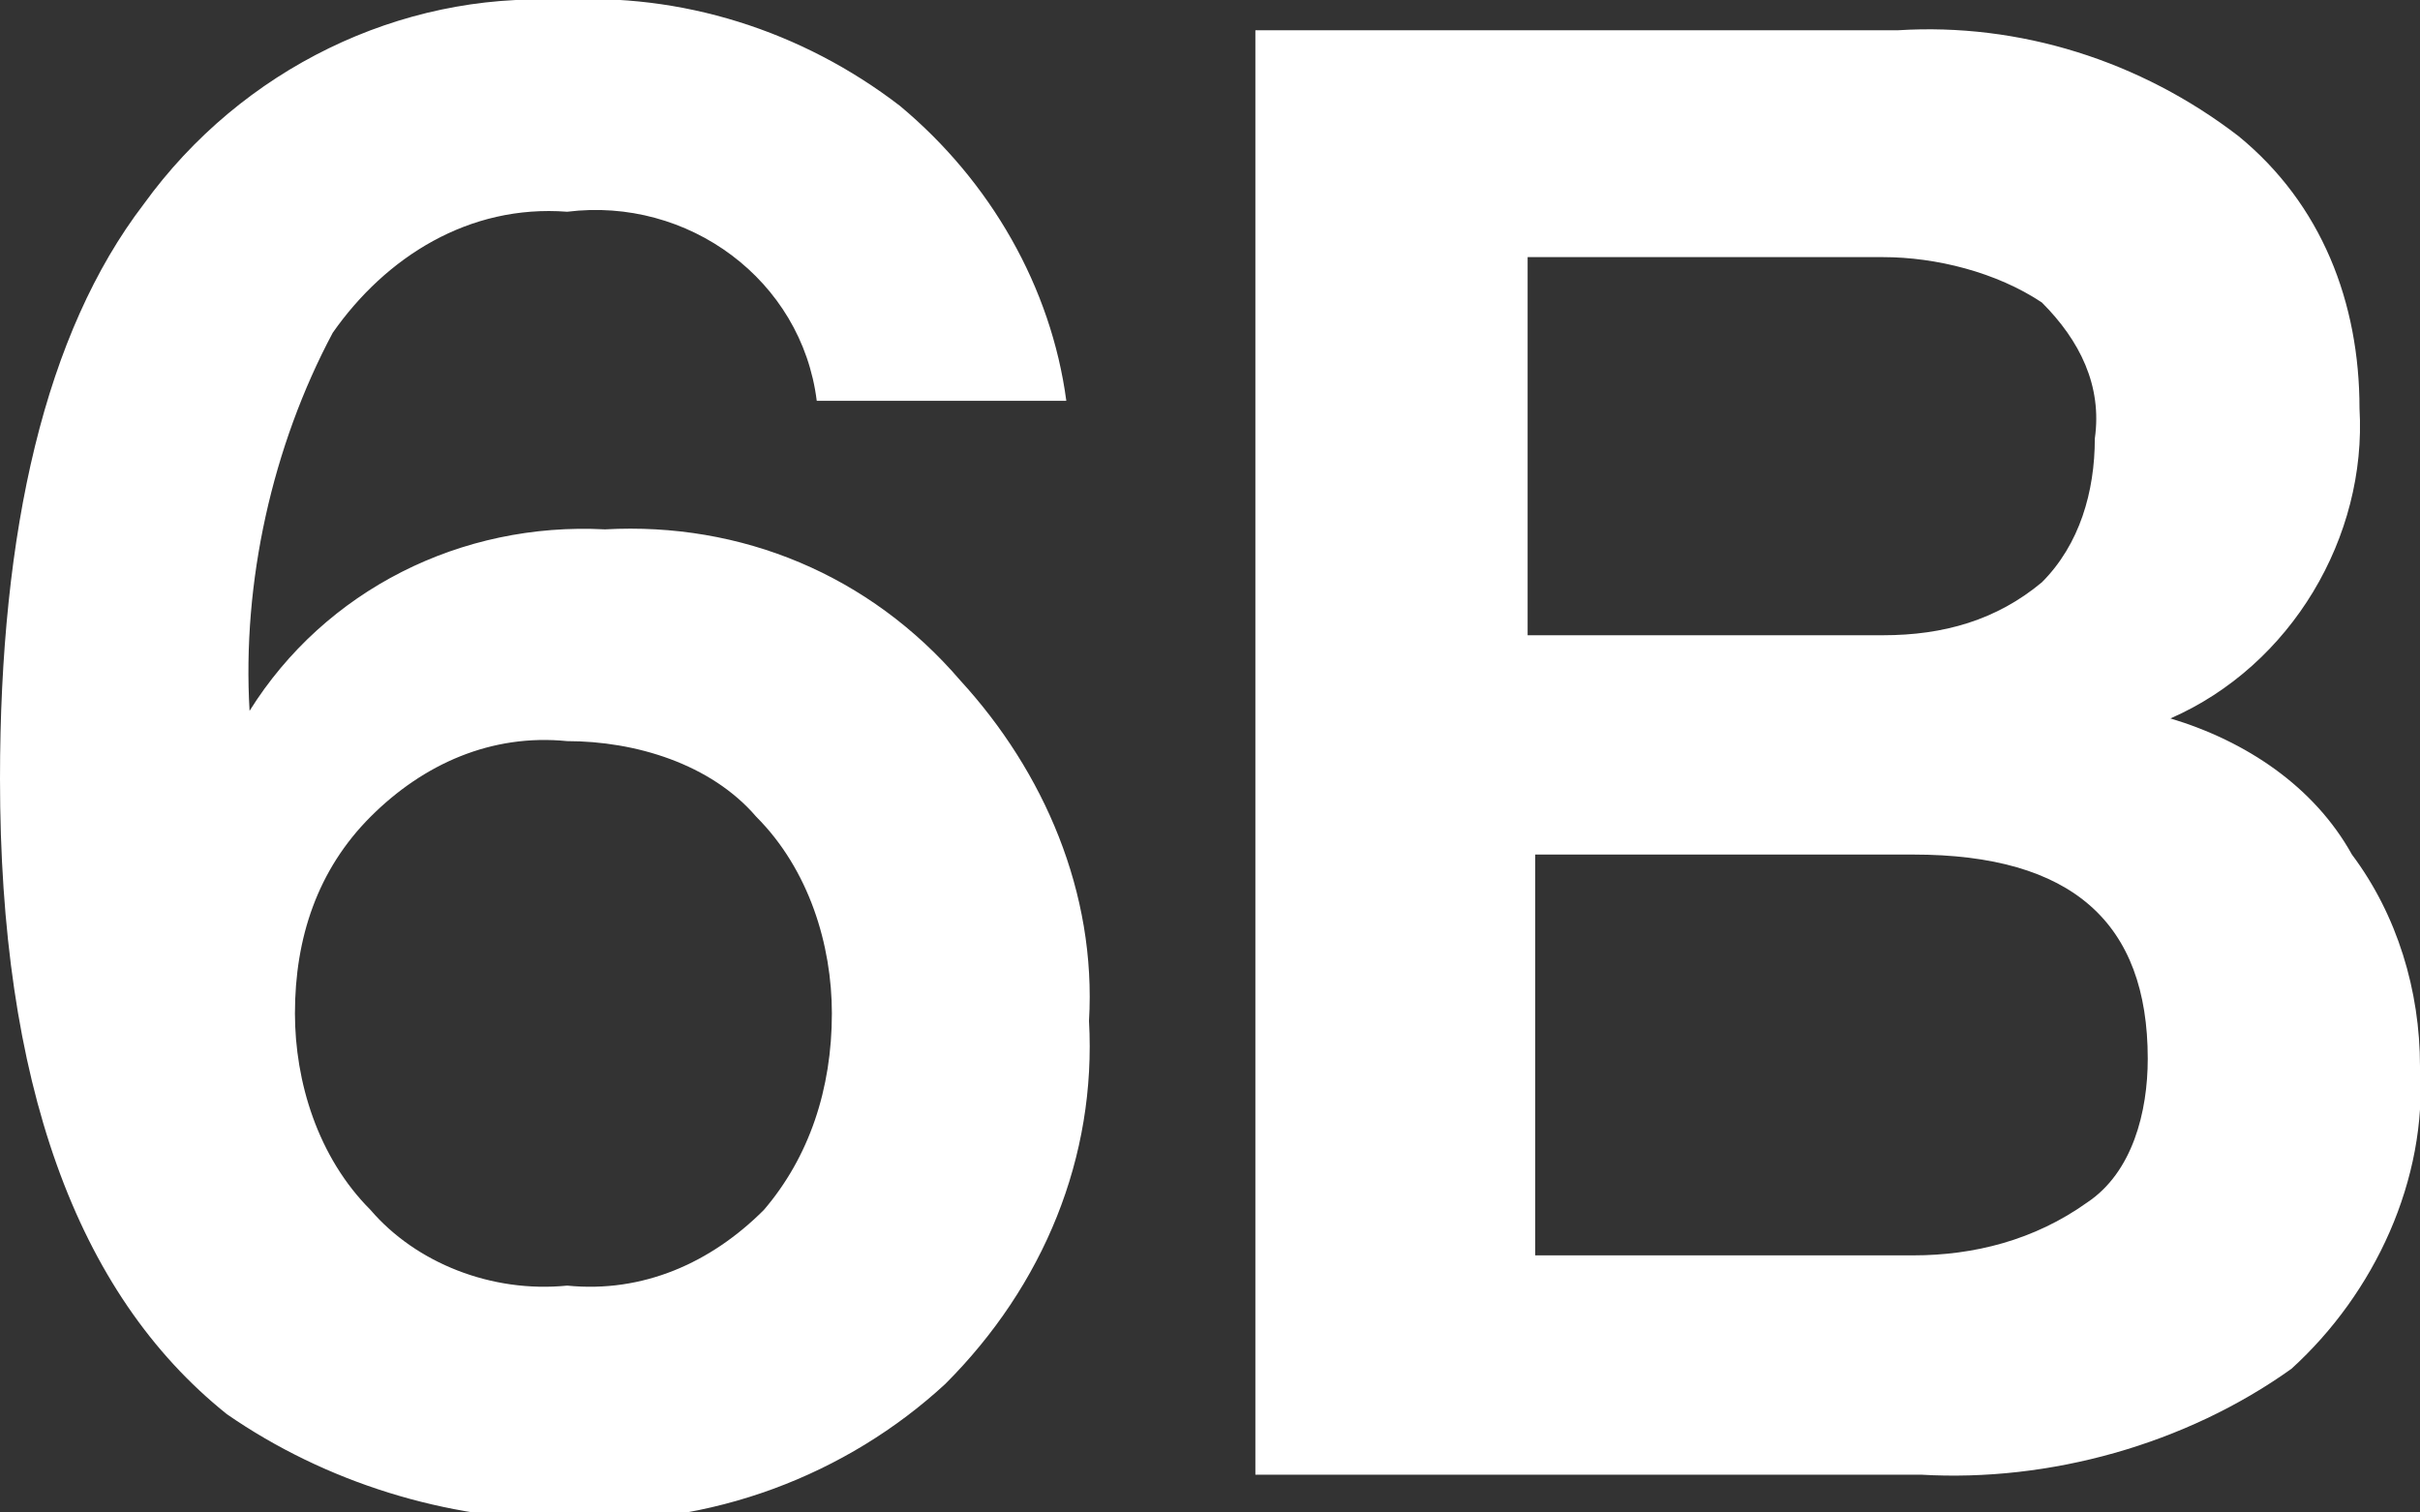 <?xml version="1.0" encoding="utf-8"?>
<!-- Generator: Adobe Illustrator 25.0.0, SVG Export Plug-In . SVG Version: 6.00 Build 0)  -->
<svg version="1.1" id="Layer_1" xmlns="http://www.w3.org/2000/svg" xmlns:xlink="http://www.w3.org/1999/xlink" x="0px" y="0px"
	 viewBox="0 0 32 20" style="enable-background:new 0 0 32 20;" xml:space="preserve">
<rect x="0" y="0" width="32" height="20" fill="#333333" stroke="none"/>
<style type="text/css">
	.st0{fill:#FFFFFF;}
</style>
<path class="st0" d="M8,7C6.1,6.9,4.3,7.8,3.3,9.4c-0.1-1.7,0.3-3.5,1.1-5c0.7-1,1.8-1.7,3.1-1.6c1.6-0.2,3.1,0.9,3.3,2.5h3.3
	c-0.2-1.5-1-2.9-2.2-3.9c-1.3-1-2.9-1.5-4.5-1.4C5.3-0.1,3.2,0.9,1.9,2.7C0.6,4.4,0,7,0,10.3c0,4,1,6.8,3,8.4
	c1.3,0.9,2.9,1.4,4.5,1.4c1.9,0.1,3.7-0.6,5-1.8c1.3-1.3,2-3,1.9-4.8c0.1-1.7-0.6-3.3-1.7-4.5C11.5,7.6,9.8,6.9,8,7z M4.9,16
	c-0.7-0.7-1-1.7-1-2.6c0-1,0.3-1.9,1-2.6c0.7-0.7,1.6-1.1,2.6-1c0.9,0,1.9,0.3,2.5,1c0.7,0.7,1,1.7,1,2.6c0,1-0.3,1.9-0.9,2.6
	c-0.7,0.7-1.6,1.1-2.6,1C6.5,17.1,5.5,16.7,4.9,16z M28.7,9.5c1.6-0.7,2.6-2.4,2.5-4.1c0-1.4-0.5-2.7-1.6-3.6
	c-1.3-1-2.9-1.5-4.5-1.4h-8.5v19.1h8.8c1.7,0.1,3.5-0.4,4.9-1.4c1.1-1,1.8-2.5,1.7-4c0-1-0.3-2-0.9-2.8C30.6,10.4,29.7,9.8,28.7,9.5
	z M24.9,3.4c0.7,0,1.5,0.2,2.1,0.6c0.5,0.5,0.8,1.1,0.7,1.8c0,0.7-0.2,1.4-0.7,1.9c-0.6,0.5-1.3,0.7-2.1,0.7h-4.7v-5L24.9,3.4z
	 M20.3,16.6v-5.3h5c2.1,0,3.1,0.9,3.1,2.7c0,0.7-0.2,1.5-0.8,1.9c-0.7,0.5-1.5,0.7-2.3,0.7H20.3z"/>
</svg>
